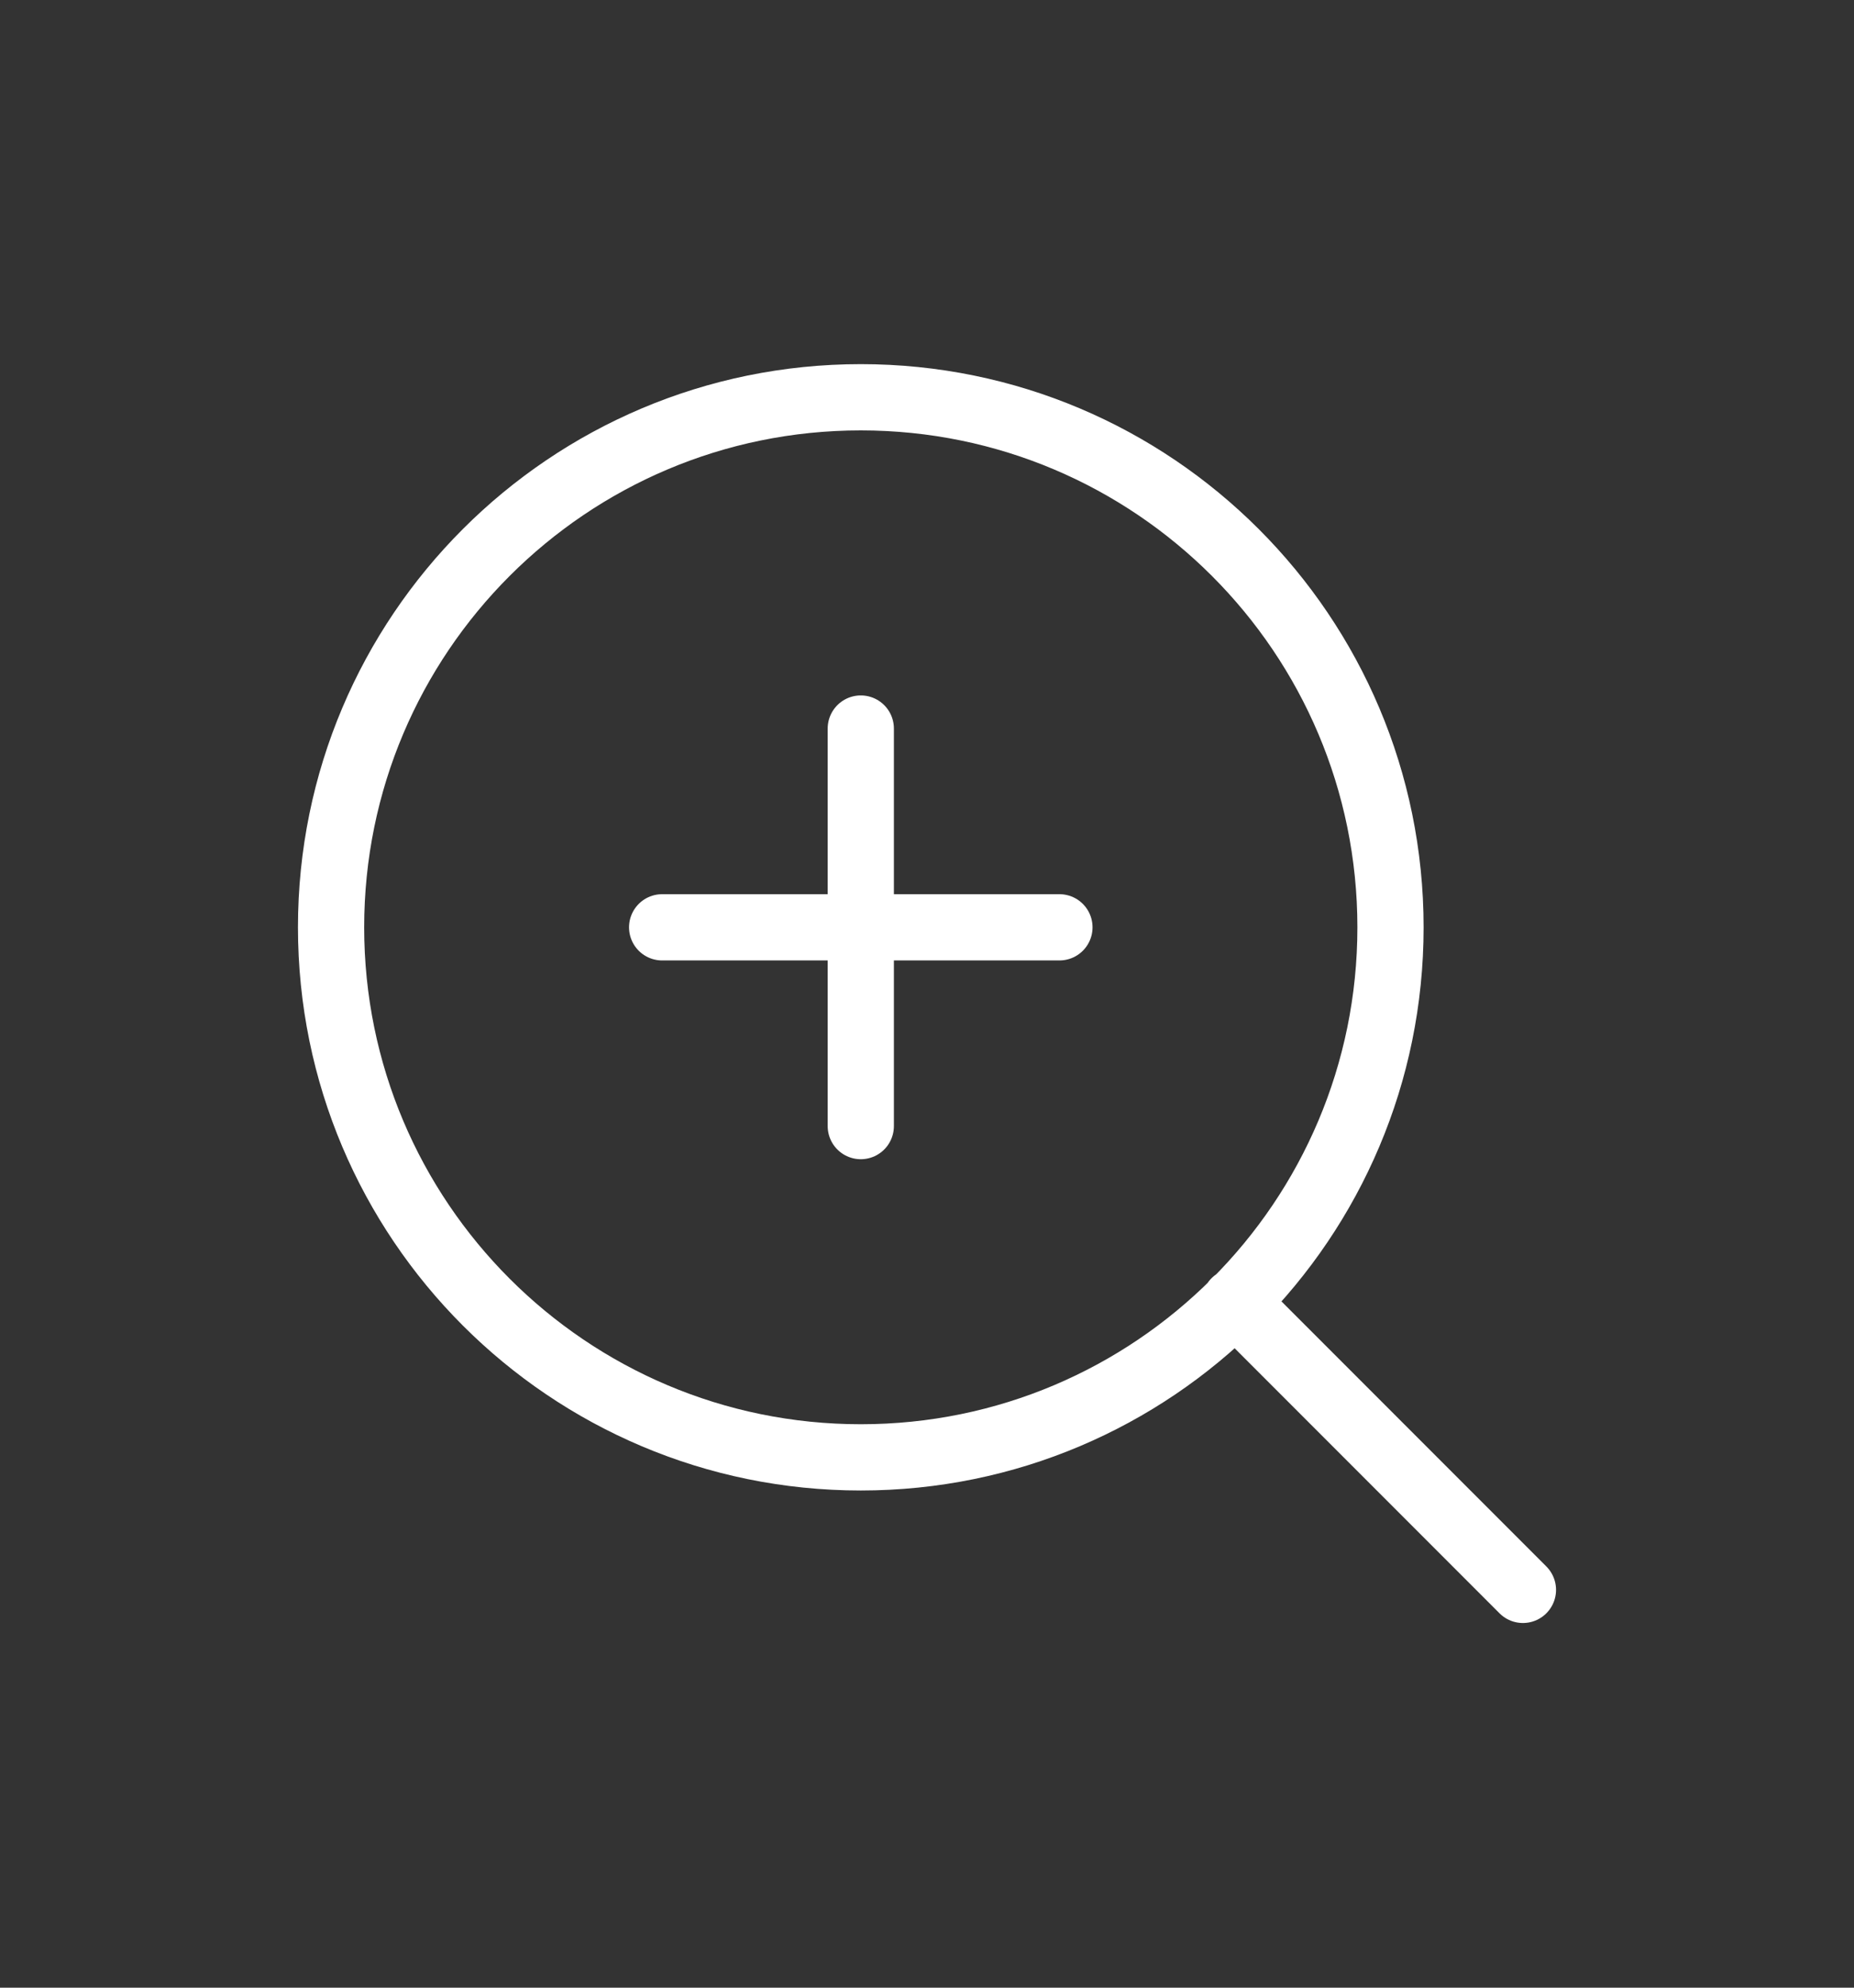 <svg width="28" height="30" viewBox="0 0 28 30" fill="none" xmlns="http://www.w3.org/2000/svg">
<rect x="0" y="0" width="28" height="30" fill="#333333" stroke="none"/>
<path d="M23 23.996L18.65 19.646M13 10.996V16.996M10 13.996H16M21 13.996C21 18.414 17.418 21.996 13 21.996C8.582 21.996 5 18.414 5 13.996C5 9.578 8.582 5.996 13 5.996C17.418 5.996 21 9.578 21 13.996Z" stroke="white" stroke-linecap="round" stroke-linejoin="round"/>
</svg>
